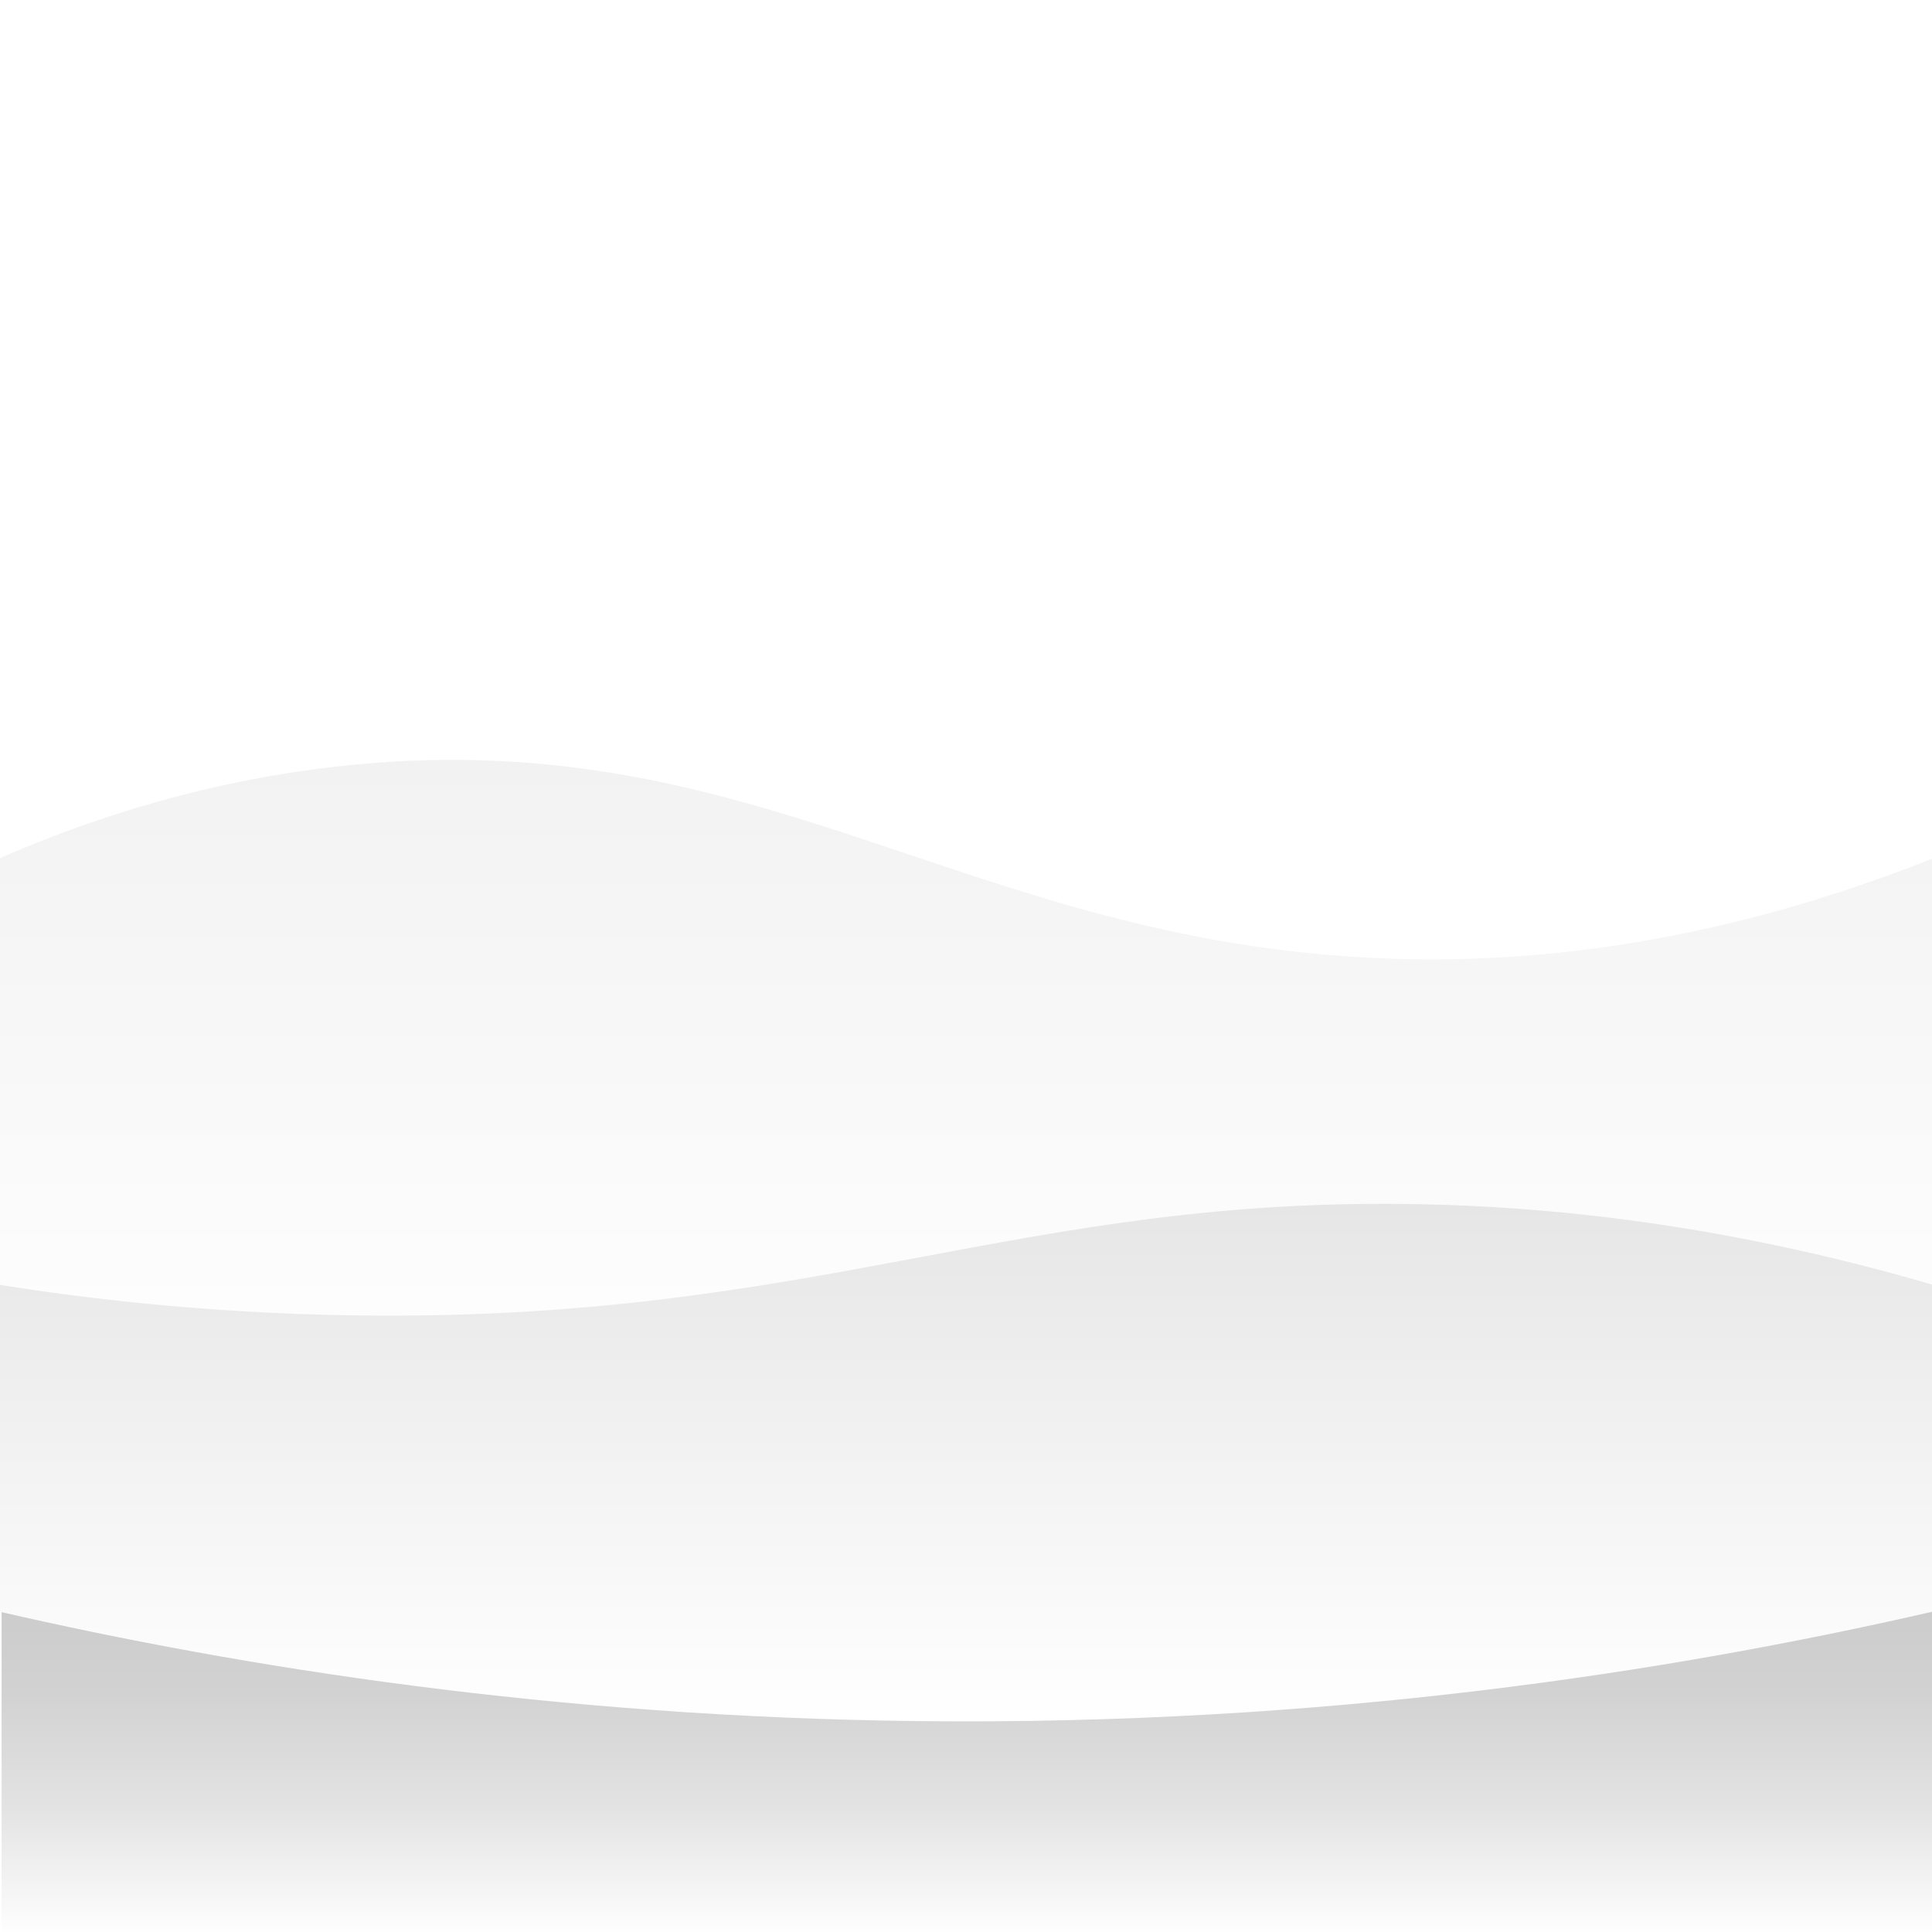 <?xml version="1.0" encoding="utf-8"?>
<!-- Generator: Adobe Illustrator 24.3.0, SVG Export Plug-In . SVG Version: 6.00 Build 0)  -->
<svg version="1.1" id="Layer_1" xmlns="http://www.w3.org/2000/svg" xmlns:xlink="http://www.w3.org/1999/xlink" x="0px" y="0px"
	 viewBox="0 0 1200 1200" style="enable-background:new 0 0 1200 1200;" xml:space="preserve">
<style type="text/css">
	.st0{fill:#FFFFFF;}
	.st1{fill:url(#SVGID_1_);}
	.st2{fill:url(#SVGID_2_);}
	.st3{fill:url(#SVGID_3_);}
</style>
<rect x="-1.5" y="-3" class="st0" width="1203" height="1206"/>
<linearGradient id="SVGID_1_" gradientUnits="userSpaceOnUse" x1="601.5" y1="1203" x2="601.5" y2="1000">
	<stop  offset="0" style="stop-color:#FFFFFF"/>
	<stop  offset="0.394" style="stop-color:#E3E3E3"/>
	<stop  offset="0.742" style="stop-color:#D2D2D2"/>
	<stop  offset="1" style="stop-color:#CCCCCC"/>
</linearGradient>
<rect x="1" y="1000" class="st1" width="1201" height="203"/>
<linearGradient id="SVGID_2_" gradientUnits="userSpaceOnUse" x1="600" y1="876" x2="600" y2="472">
	<stop  offset="0" style="stop-color:#FFFFFF"/>
	<stop  offset="1" style="stop-color:#F2F2F2"/>
</linearGradient>
<path class="st2" d="M1200.5,801.5c-263.3,64.8-585,101.7-946,50.2c-89.2-12.7-174.2-29.9-255-50.2c0-89.4,0-178.8,0-268.3
	c43.9-19.2,116.2-46.2,207-56.8c263-30.9,392.4,109,654,118.9c77.6,3,194.7-4.4,340-62.1C1200.5,622.7,1200.5,712.1,1200.5,801.5z"
	/>
<linearGradient id="SVGID_3_" gradientUnits="userSpaceOnUse" x1="600" y1="1069.173" x2="600" y2="747.715">
	<stop  offset="0" style="stop-color:#FFFFFF"/>
	<stop  offset="1" style="stop-color:#E6E6E6"/>
</linearGradient>
<path class="st3" d="M1200.5,1001c-163.8,37.6-378.7,70.9-631,68c-224.8-2.6-418.1-33.1-570-68c0-67.7,0-135.3,0-203
	c47.8,7.6,124.9,17.6,220,19c288.1,4.3,412.8-74.6,665-69c73,1.6,182.3,10.9,316,50C1200.5,865.7,1200.5,933.3,1200.5,1001z"/>
</svg>
